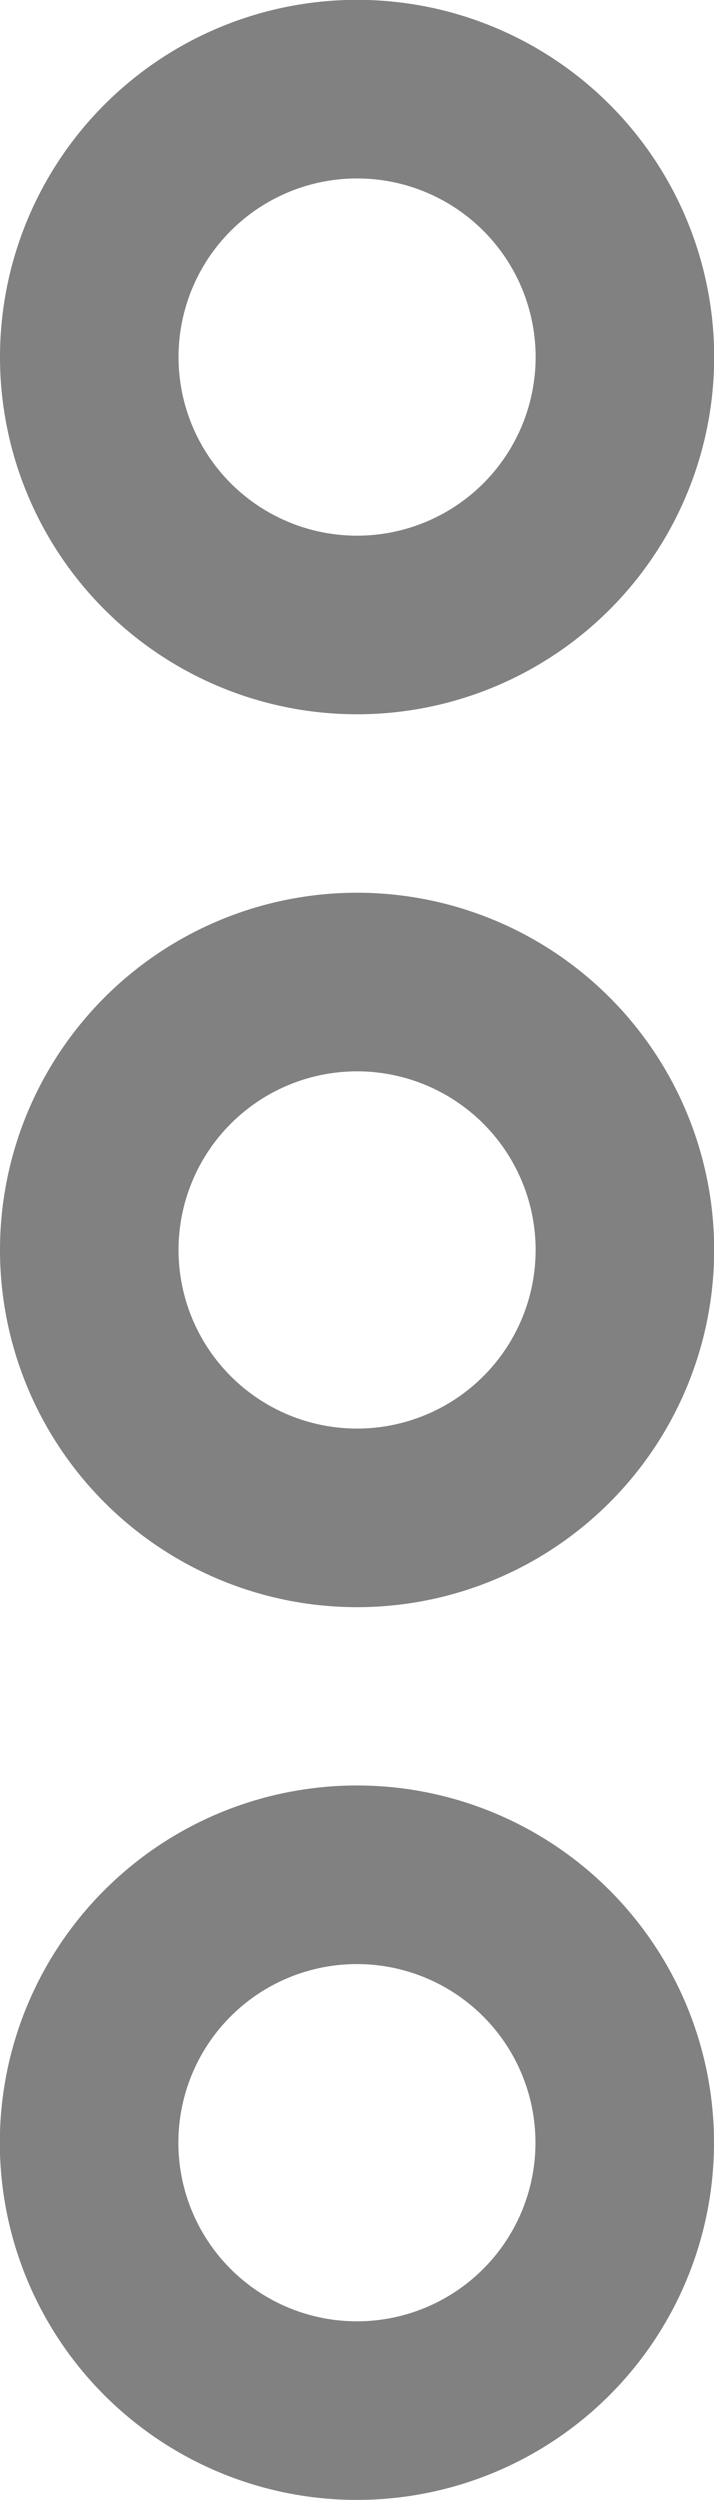 <svg id="Layer_1" data-name="Layer 1" xmlns="http://www.w3.org/2000/svg" viewBox="0 0 4.407 15.424"><defs><style>.cls-1{fill:none;stroke:#818181;stroke-miterlimit:10;stroke-width:1.102px;}</style></defs><title>sett</title><path class="cls-1" d="M3.263,9.691A1.653,1.653,0,1,0,1.611,8.038,1.653,1.653,0,0,0,3.263,9.691Z" transform="translate(-1.06 -0.326)"/><path class="cls-1" d="M3.263,4.182A1.653,1.653,0,1,0,1.611,2.53,1.653,1.653,0,0,0,3.263,4.182Z" transform="translate(-1.06 -0.326)"/><path class="cls-1" d="M3.263,15.199a1.653,1.653,0,1,0-1.653-1.653A1.653,1.653,0,0,0,3.263,15.199Z" transform="translate(-1.06 -0.326)"/></svg>